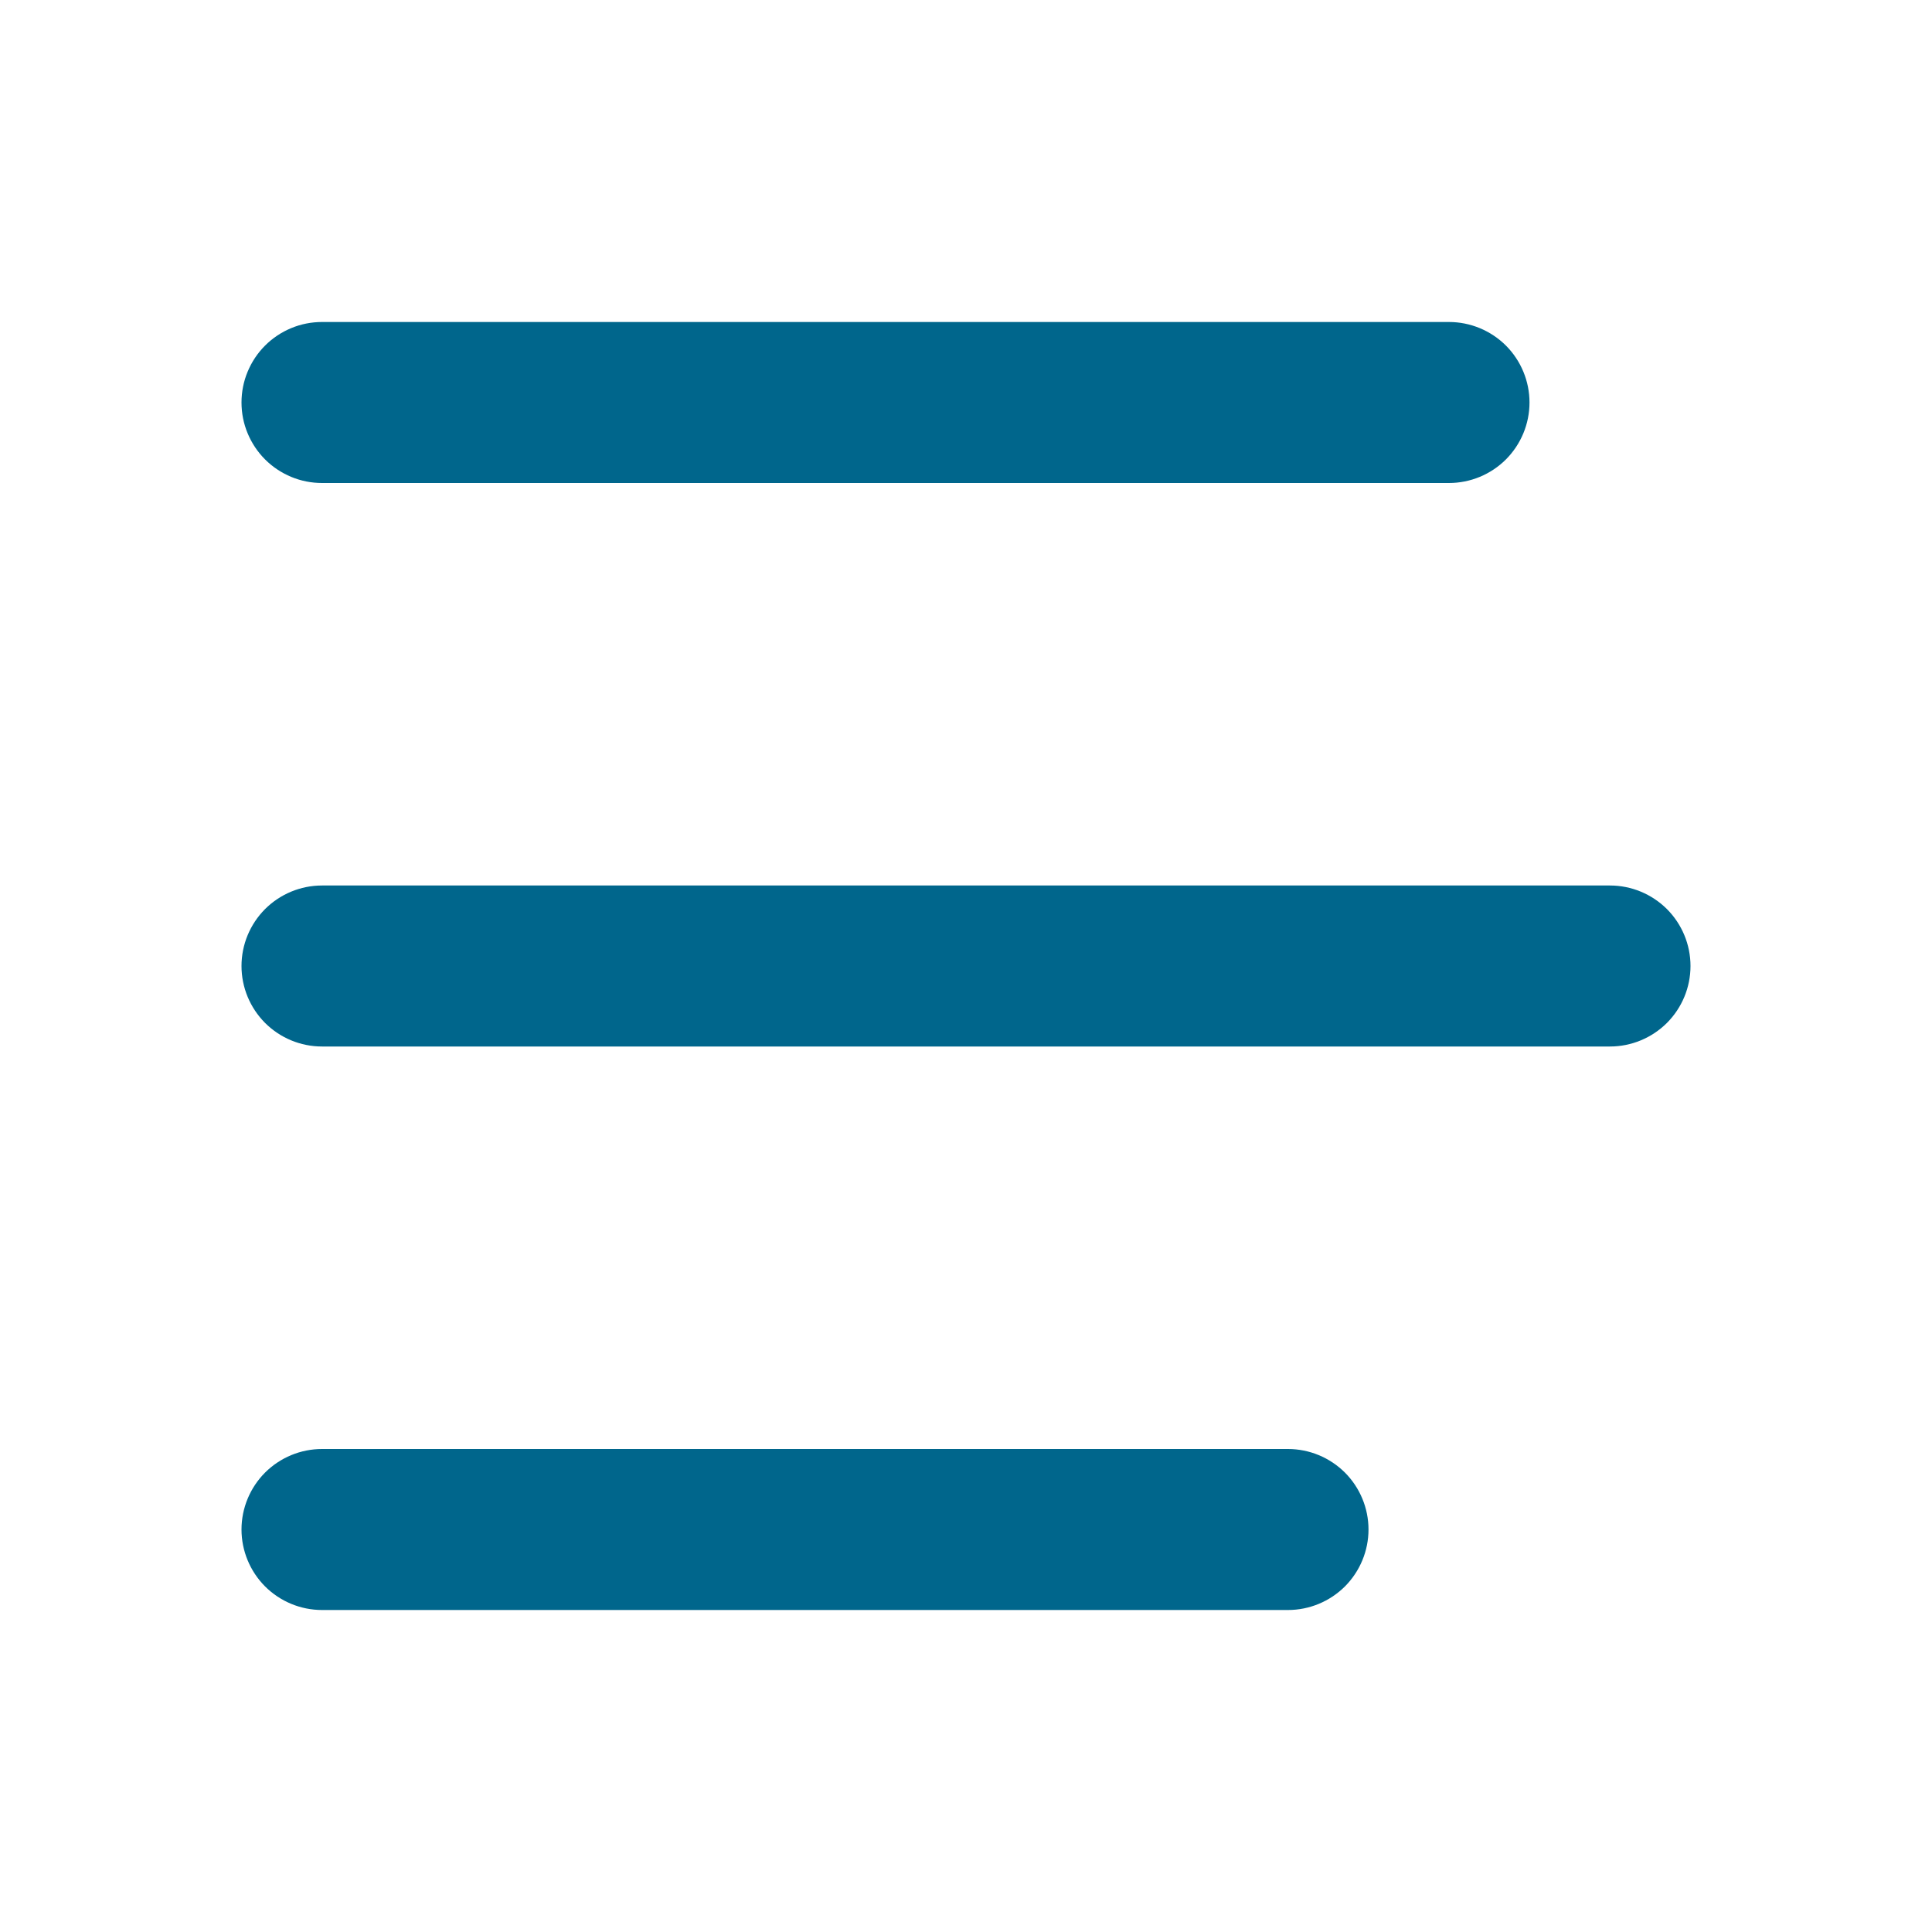 <svg width="30" height="30" viewBox="0 0 30 30" fill="none" xmlns="http://www.w3.org/2000/svg">
<path d="M5 13.75H25C25.331 13.75 25.649 13.882 25.884 14.116C26.118 14.351 26.25 14.668 26.25 15C26.25 15.332 26.118 15.649 25.884 15.884C25.649 16.118 25.331 16.25 25 16.25H5C4.668 16.25 4.351 16.118 4.116 15.884C3.882 15.649 3.75 15.332 3.75 15C3.75 14.668 3.882 14.351 4.116 14.116C4.351 13.882 4.668 13.75 5 13.75ZM5 5H22.5C22.831 5 23.149 5.132 23.384 5.366C23.618 5.601 23.75 5.919 23.75 6.25C23.75 6.581 23.618 6.899 23.384 7.134C23.149 7.368 22.831 7.5 22.5 7.5H5C4.836 7.5 4.673 7.468 4.522 7.405C4.37 7.342 4.232 7.25 4.116 7.134C4 7.018 3.908 6.88 3.845 6.728C3.782 6.577 3.75 6.414 3.75 6.25C3.75 6.086 3.782 5.923 3.845 5.772C3.908 5.62 4 5.482 4.116 5.366C4.232 5.25 4.37 5.158 4.522 5.095C4.673 5.032 4.836 5 5 5ZM5 22.5H20C20.331 22.5 20.649 22.632 20.884 22.866C21.118 23.101 21.25 23.419 21.25 23.75C21.25 24.081 21.118 24.399 20.884 24.634C20.649 24.868 20.331 25 20 25H5C4.669 25 4.351 24.868 4.116 24.634C3.882 24.399 3.75 24.081 3.75 23.75C3.75 23.419 3.882 23.101 4.116 22.866C4.351 22.632 4.669 22.5 5 22.5Z" fill="#00668C"/>
</svg>
